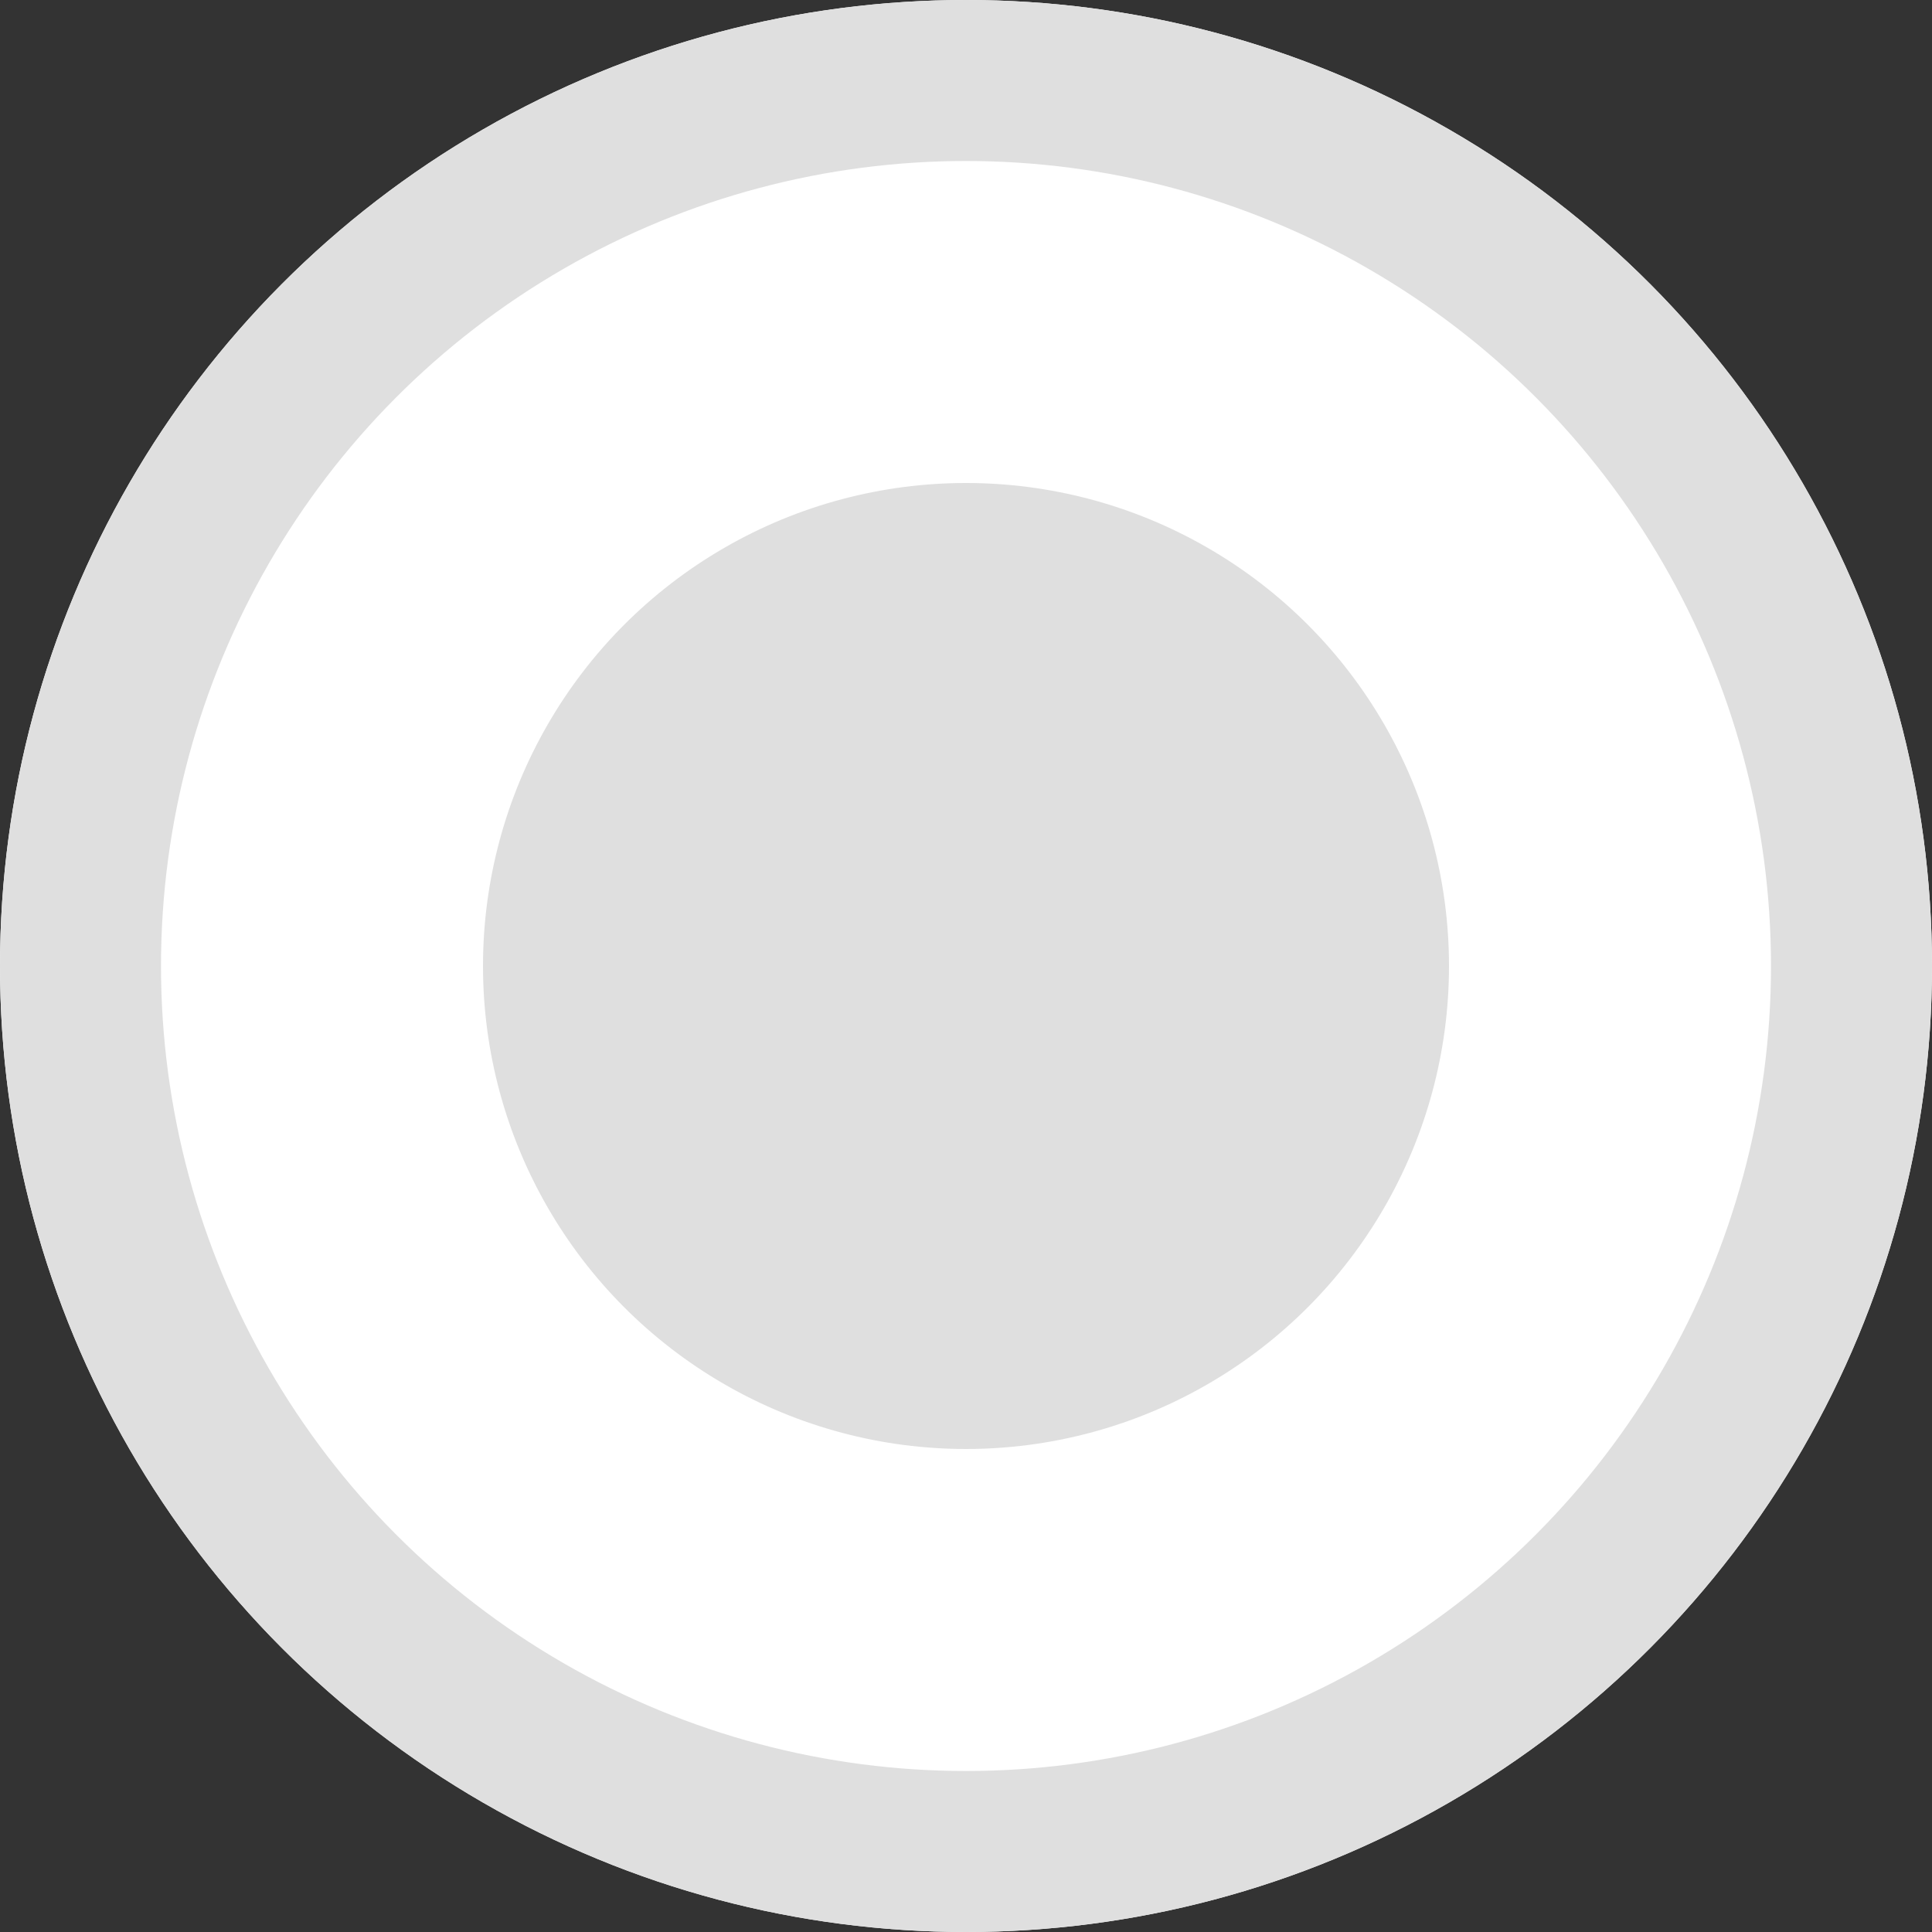 <svg id="bt_라디오" xmlns="http://www.w3.org/2000/svg" width="24" height="24" viewBox="0 0 24 24">
  <rect x="0" y="0" width="24" height="24" fill="#333333" stroke="none"/>
  <g id="타원_23" data-name="타원 23" fill="#fff" stroke="#dfdfdf" stroke-width="2">
    <circle cx="12" cy="12" r="12" stroke="none"/>
    <circle cx="12" cy="12" r="11" fill="none"/>
  </g>
  <circle id="타원_24" data-name="타원 24" cx="6" cy="6" r="6" transform="translate(6 6)" fill="#dfdfdf"/>
</svg>
